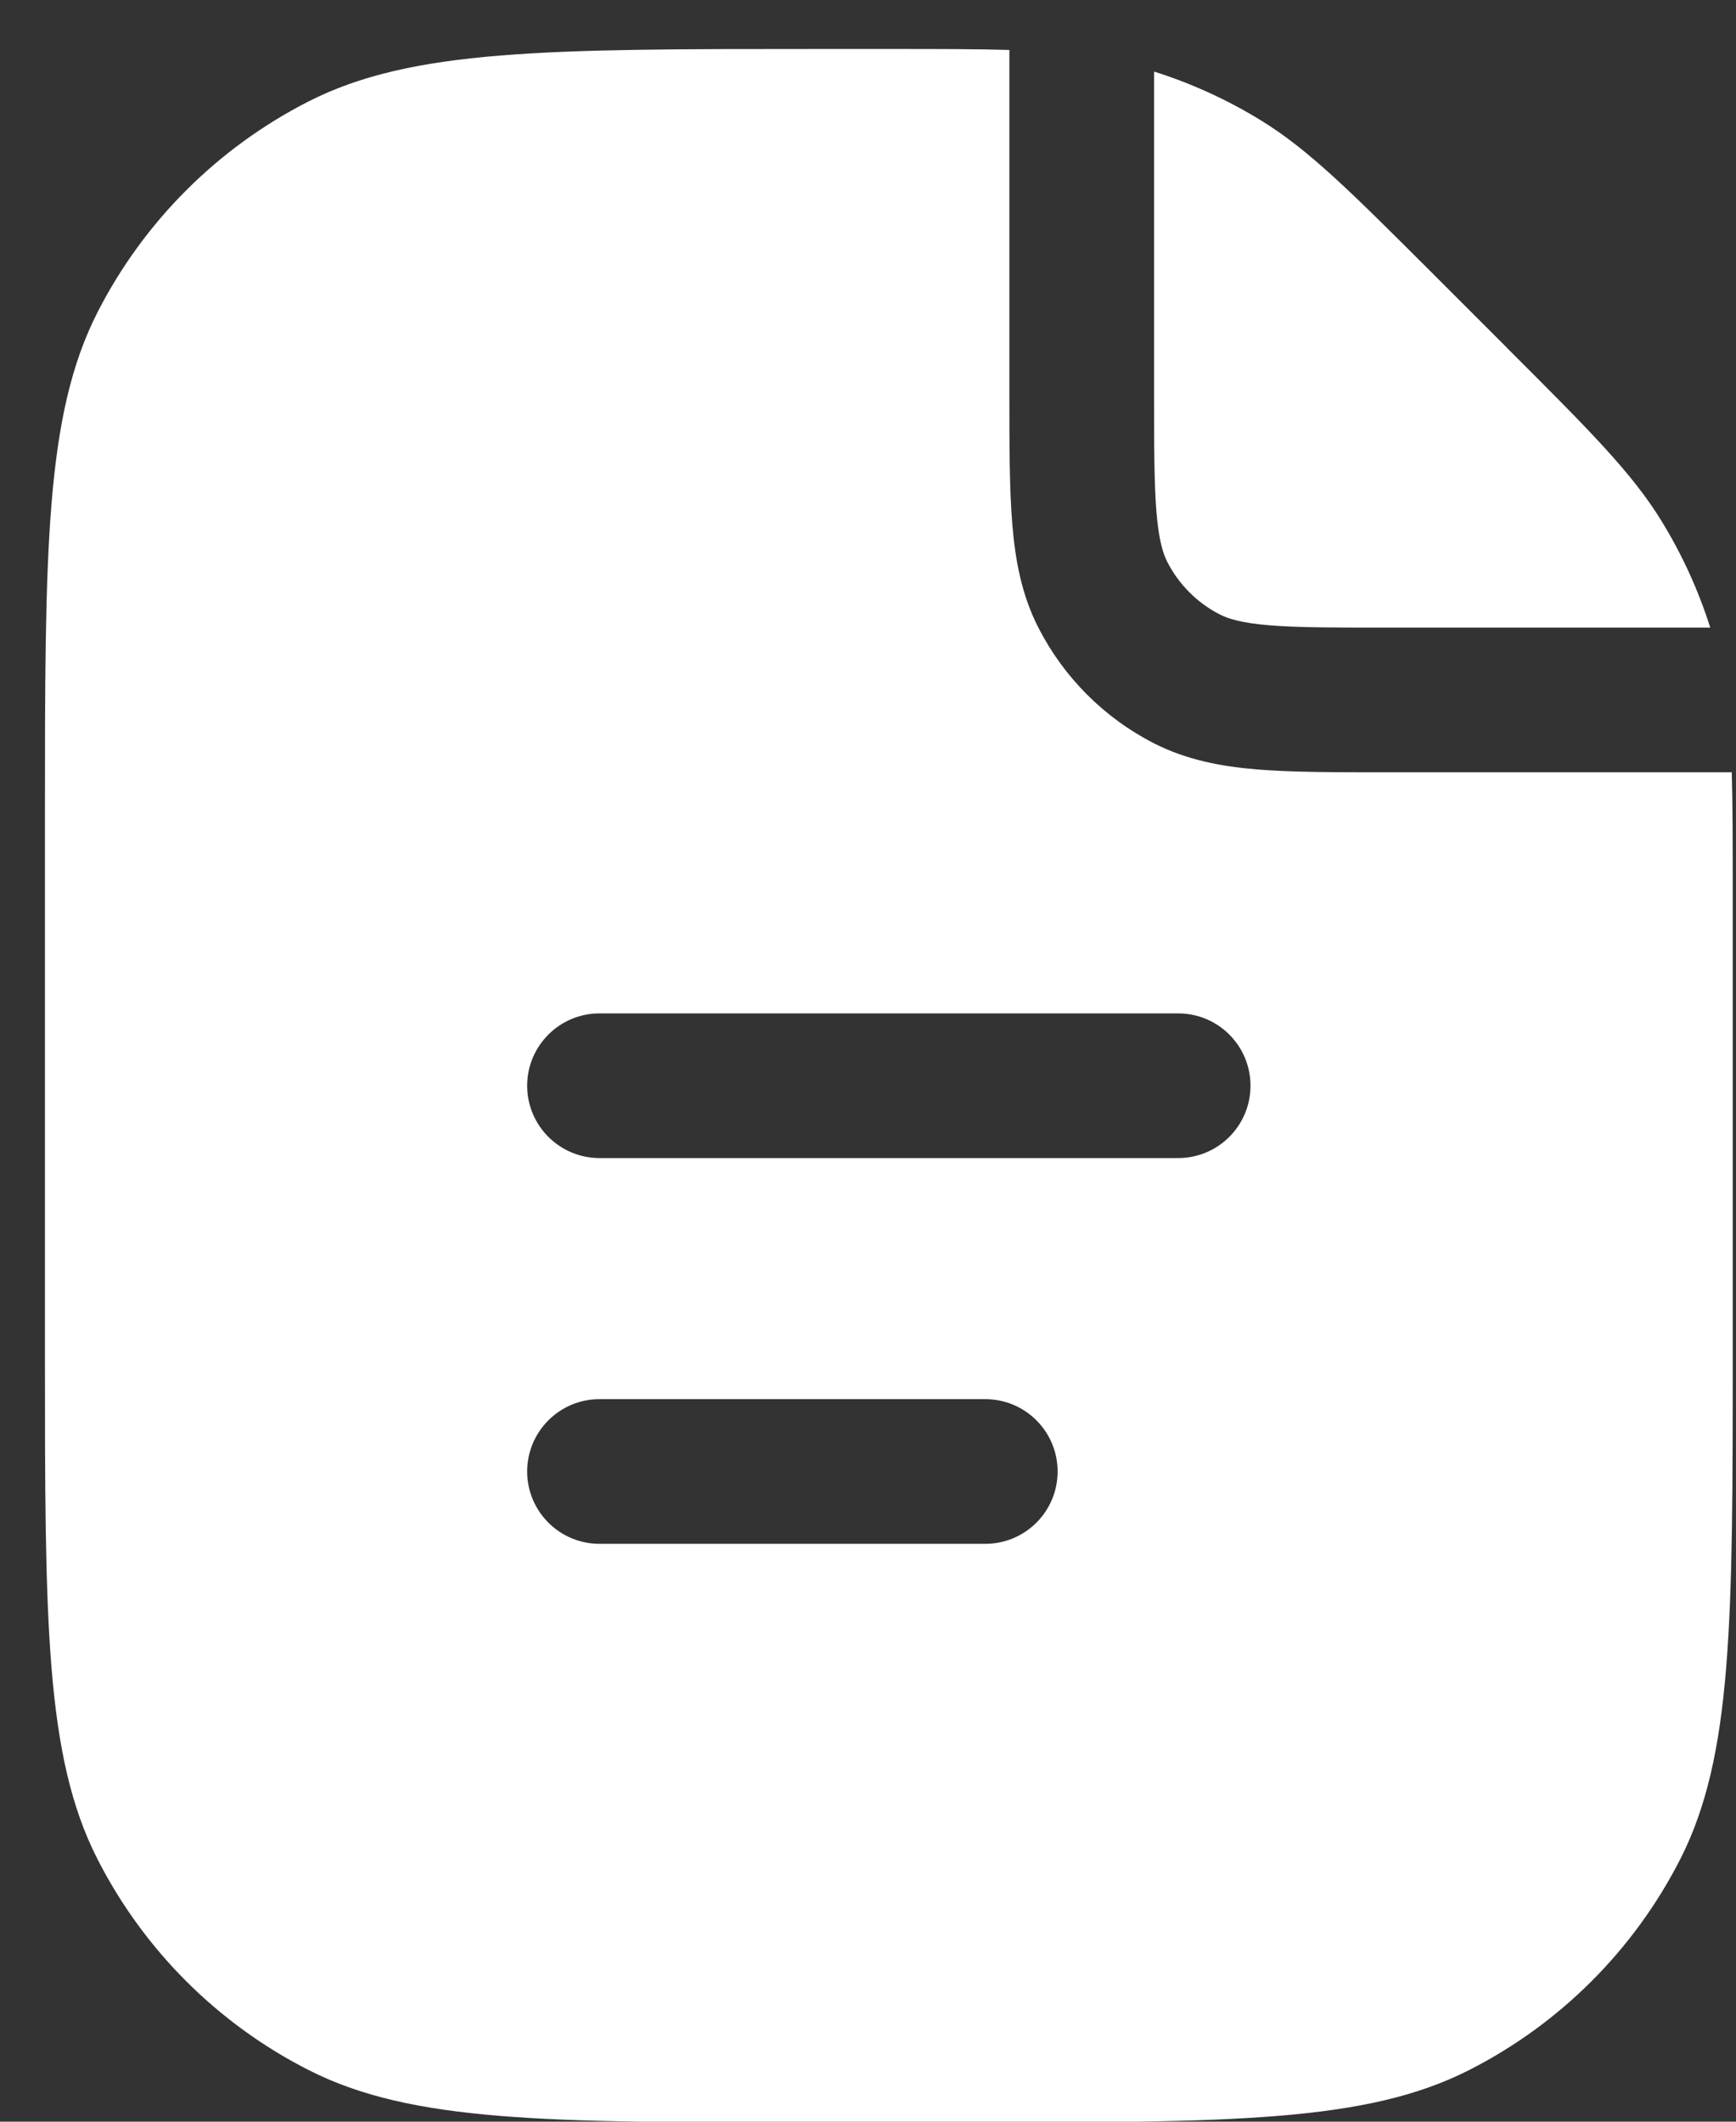 <svg width="18" height="22" viewBox="0 0 18 22" fill="none" xmlns="http://www.w3.org/2000/svg">
<rect x="0" y="0" width="18" height="22" fill="#333333" stroke="none"/>
<path fill-rule="evenodd" clip-rule="evenodd" d="M10.466 0.518C10.127 0.508 9.724 0.508 9.213 0.508H8.466C5.666 0.508 4.266 0.508 3.197 1.053C2.256 1.533 1.491 2.298 1.011 3.238C0.466 4.308 0.466 5.708 0.466 8.508V14.008C0.466 16.809 0.466 18.209 1.011 19.278C1.491 20.219 2.256 20.984 3.197 21.463C4.266 22.008 5.666 22.008 8.466 22.008H9.966C12.767 22.008 14.167 22.008 15.236 21.463C16.177 20.984 16.942 20.219 17.422 19.278C17.966 18.209 17.966 16.809 17.966 14.008V9.261C17.966 8.751 17.966 8.347 17.956 8.008H14.416H14.386H14.386C13.852 8.008 13.406 8.008 13.042 7.979C12.662 7.948 12.305 7.88 11.968 7.709C11.45 7.445 11.03 7.024 10.766 6.507C10.594 6.17 10.527 5.813 10.496 5.433C10.466 5.069 10.466 4.623 10.466 4.089V4.058V0.518ZM17.733 6.508C17.611 6.122 17.442 5.752 17.23 5.406C16.921 4.902 16.488 4.469 15.623 3.605L15.623 3.604L14.87 2.851L14.87 2.851C14.005 1.987 13.573 1.554 13.069 1.245C12.723 1.033 12.352 0.864 11.966 0.742V4.058C11.966 4.631 11.967 5.015 11.991 5.311C12.015 5.598 12.057 5.735 12.103 5.826C12.223 6.061 12.414 6.252 12.649 6.372C12.739 6.418 12.877 6.46 13.164 6.484C13.46 6.508 13.844 6.508 14.416 6.508H17.733ZM6.216 10.508C5.802 10.508 5.466 10.844 5.466 11.258C5.466 11.672 5.802 12.008 6.216 12.008H12.216C12.631 12.008 12.966 11.672 12.966 11.258C12.966 10.844 12.631 10.508 12.216 10.508H6.216ZM6.216 14.508C5.802 14.508 5.466 14.844 5.466 15.258C5.466 15.672 5.802 16.008 6.216 16.008H10.216C10.631 16.008 10.966 15.672 10.966 15.258C10.966 14.844 10.631 14.508 10.216 14.508H6.216Z" fill="white"/>
</svg>
